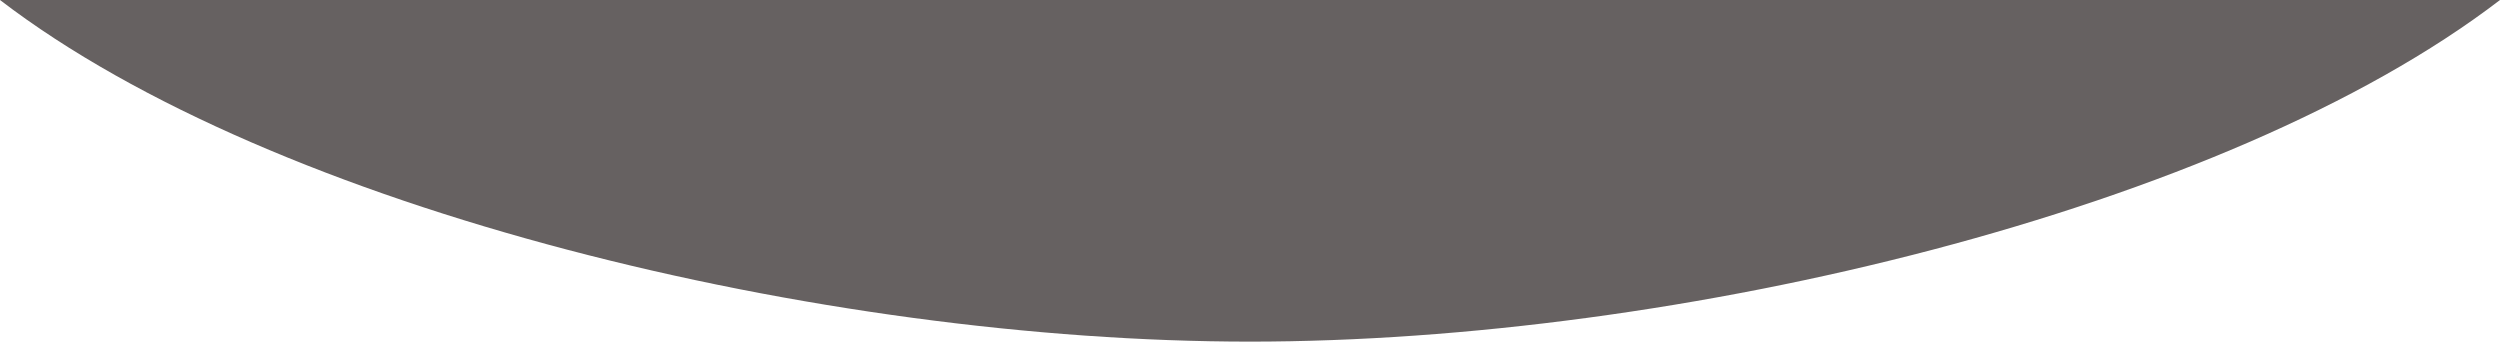 <svg width="166.12" height="22.7" viewBox="0 0 166.12 22.7" xmlns="http://www.w3.org/2000/svg" xmlns:xlink="http://www.w3.org/1999/xlink" xml:space="preserve" overflow="hidden"><defs></defs><path d="M0 0C18.26 13.99 54.61 22.7 83.06 22.7 111.5 22.7 147.86 13.99 166.12 0L0 0Z" fill="#666161"/></svg>